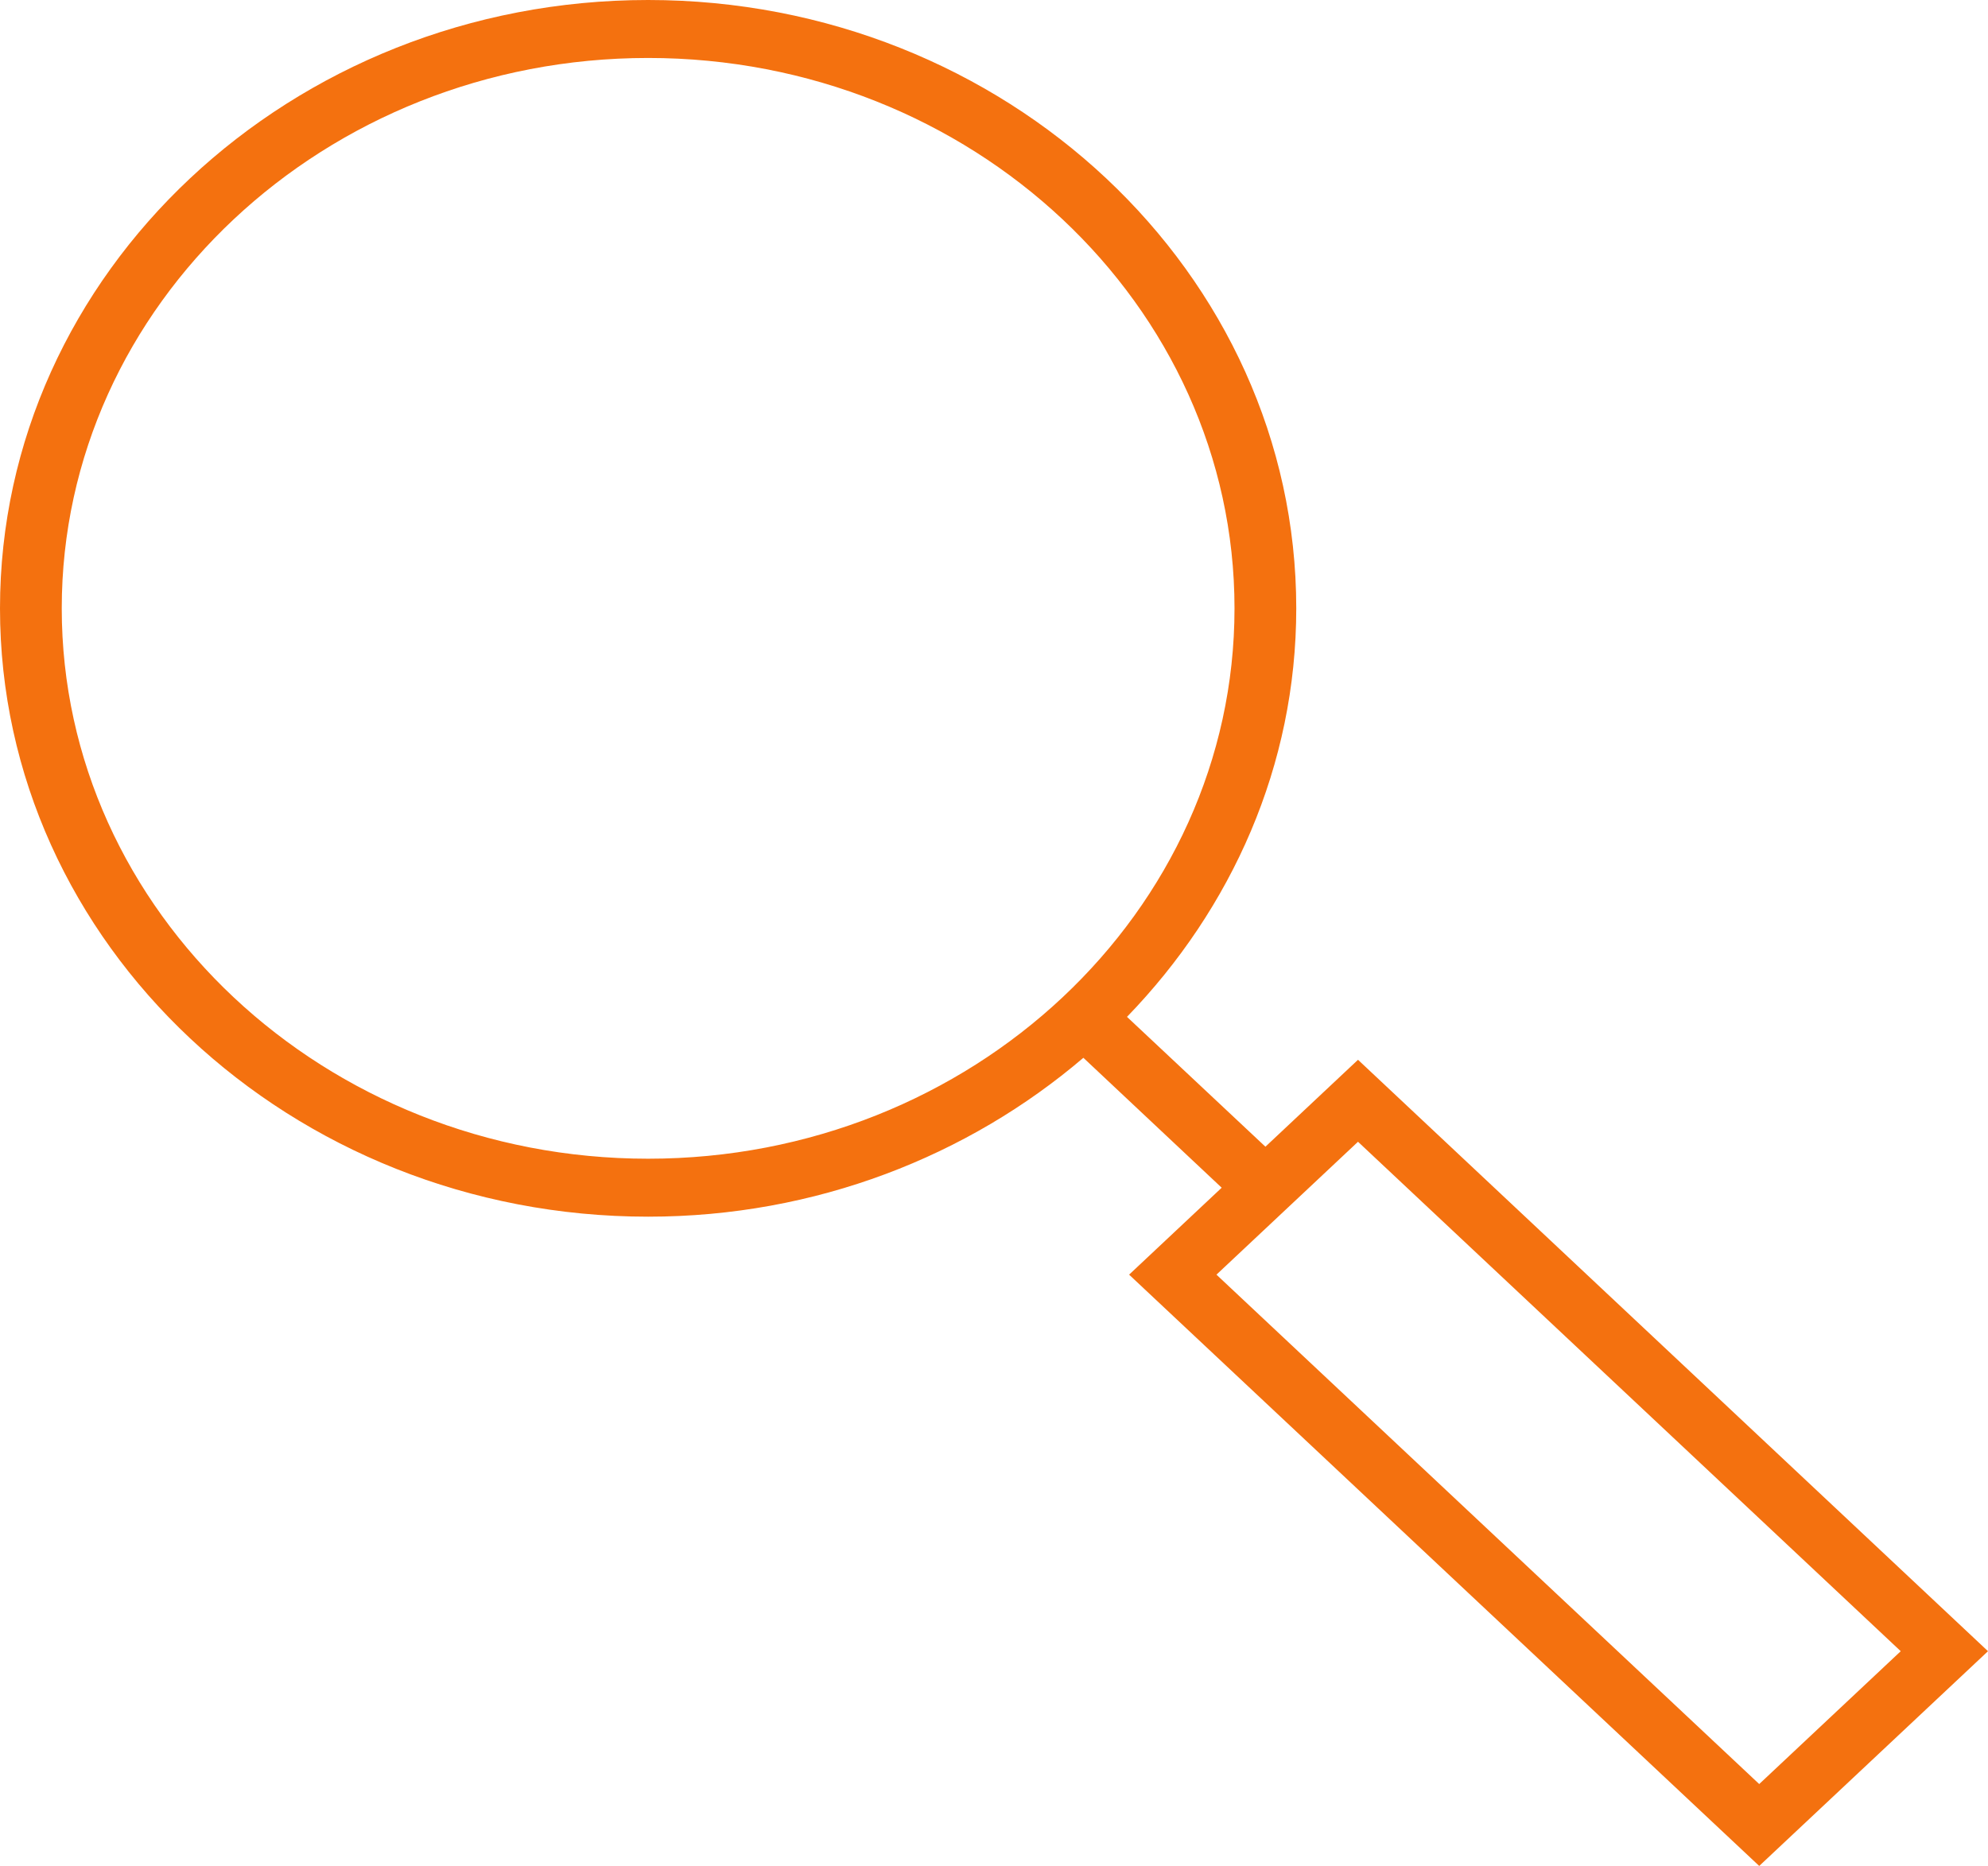 <svg width="49" height="46" viewBox="0 0 49 46" fill="none" xmlns="http://www.w3.org/2000/svg">
<path fill-rule="evenodd" clip-rule="evenodd" d="M15.975 1.429C23.944 1.429 30.428 7.515 30.428 14.997C30.428 22.478 23.944 28.565 15.975 28.565C8.005 28.565 1.522 22.478 1.522 14.997C1.522 7.515 8.005 1.429 15.975 1.429ZM46.849 40.706L43.361 43.981L29.983 31.423L33.472 28.147L46.849 40.706ZM15.975 29.994C20.106 29.994 23.863 28.501 26.703 26.077L30.112 29.28L27.83 31.423L43.361 46L49 40.706L33.472 26.126L31.19 28.269L27.778 25.068C30.36 22.401 31.95 18.875 31.95 14.997C31.95 6.727 24.784 0 15.975 0C7.166 0 0 6.727 0 14.997C0 23.266 7.166 29.994 15.975 29.994Z" fill="#F4710F"/>
</svg>
